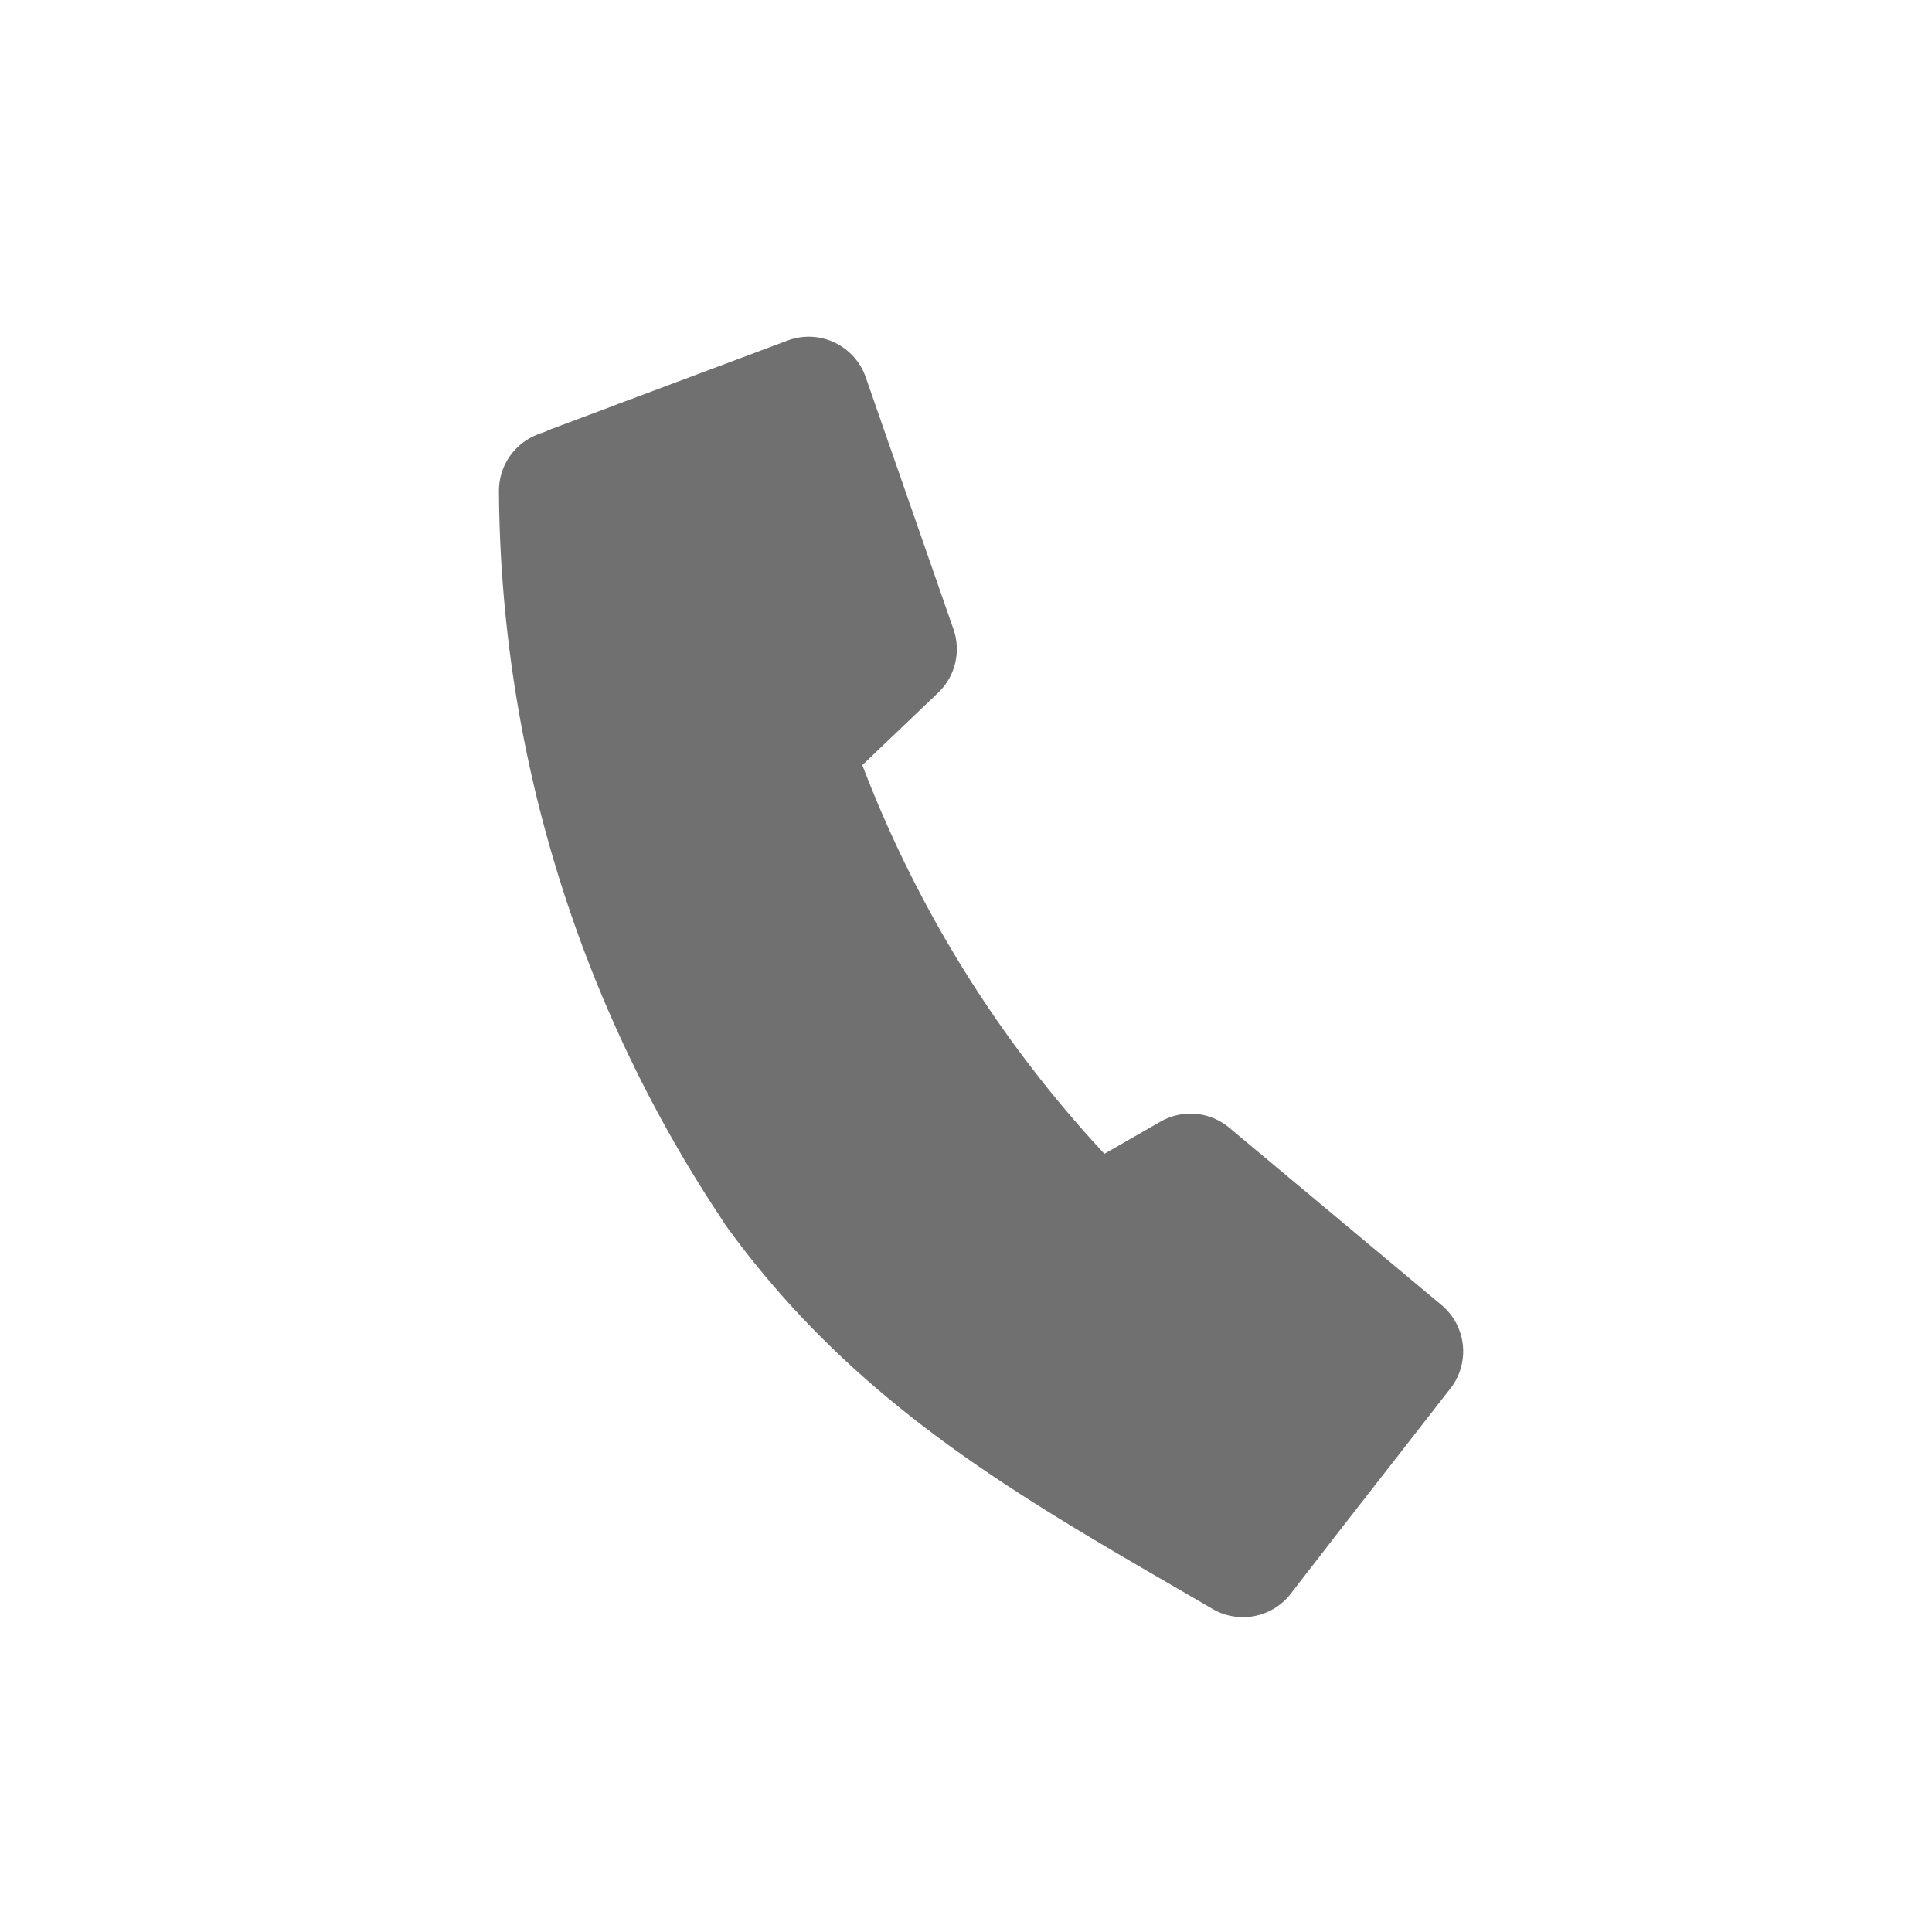 <svg xmlns="http://www.w3.org/2000/svg" width="24" height="24"><defs><clipPath id="a"><path d="M0 0h24v24H0z"/></clipPath></defs><g clip-path="url(#a)"><path d="M9.63 14.789a15.758 15.758 0 01-2.682-8.692l.165-.059.002-.007.771-.289c.116-.045.078-.03.176-.066l1.984-.743 1.09 3.13L9.84 9.3a15.623 15.623 0 003.746 5.974l1.203-.69 2.637 2.203-1.408 1.806h0l-.577.746c-2.22-1.295-4.233-2.37-5.813-4.55z" fill="#707070" stroke="#707070" stroke-linecap="round" stroke-linejoin="round" stroke-width="1.5"/></g></svg>